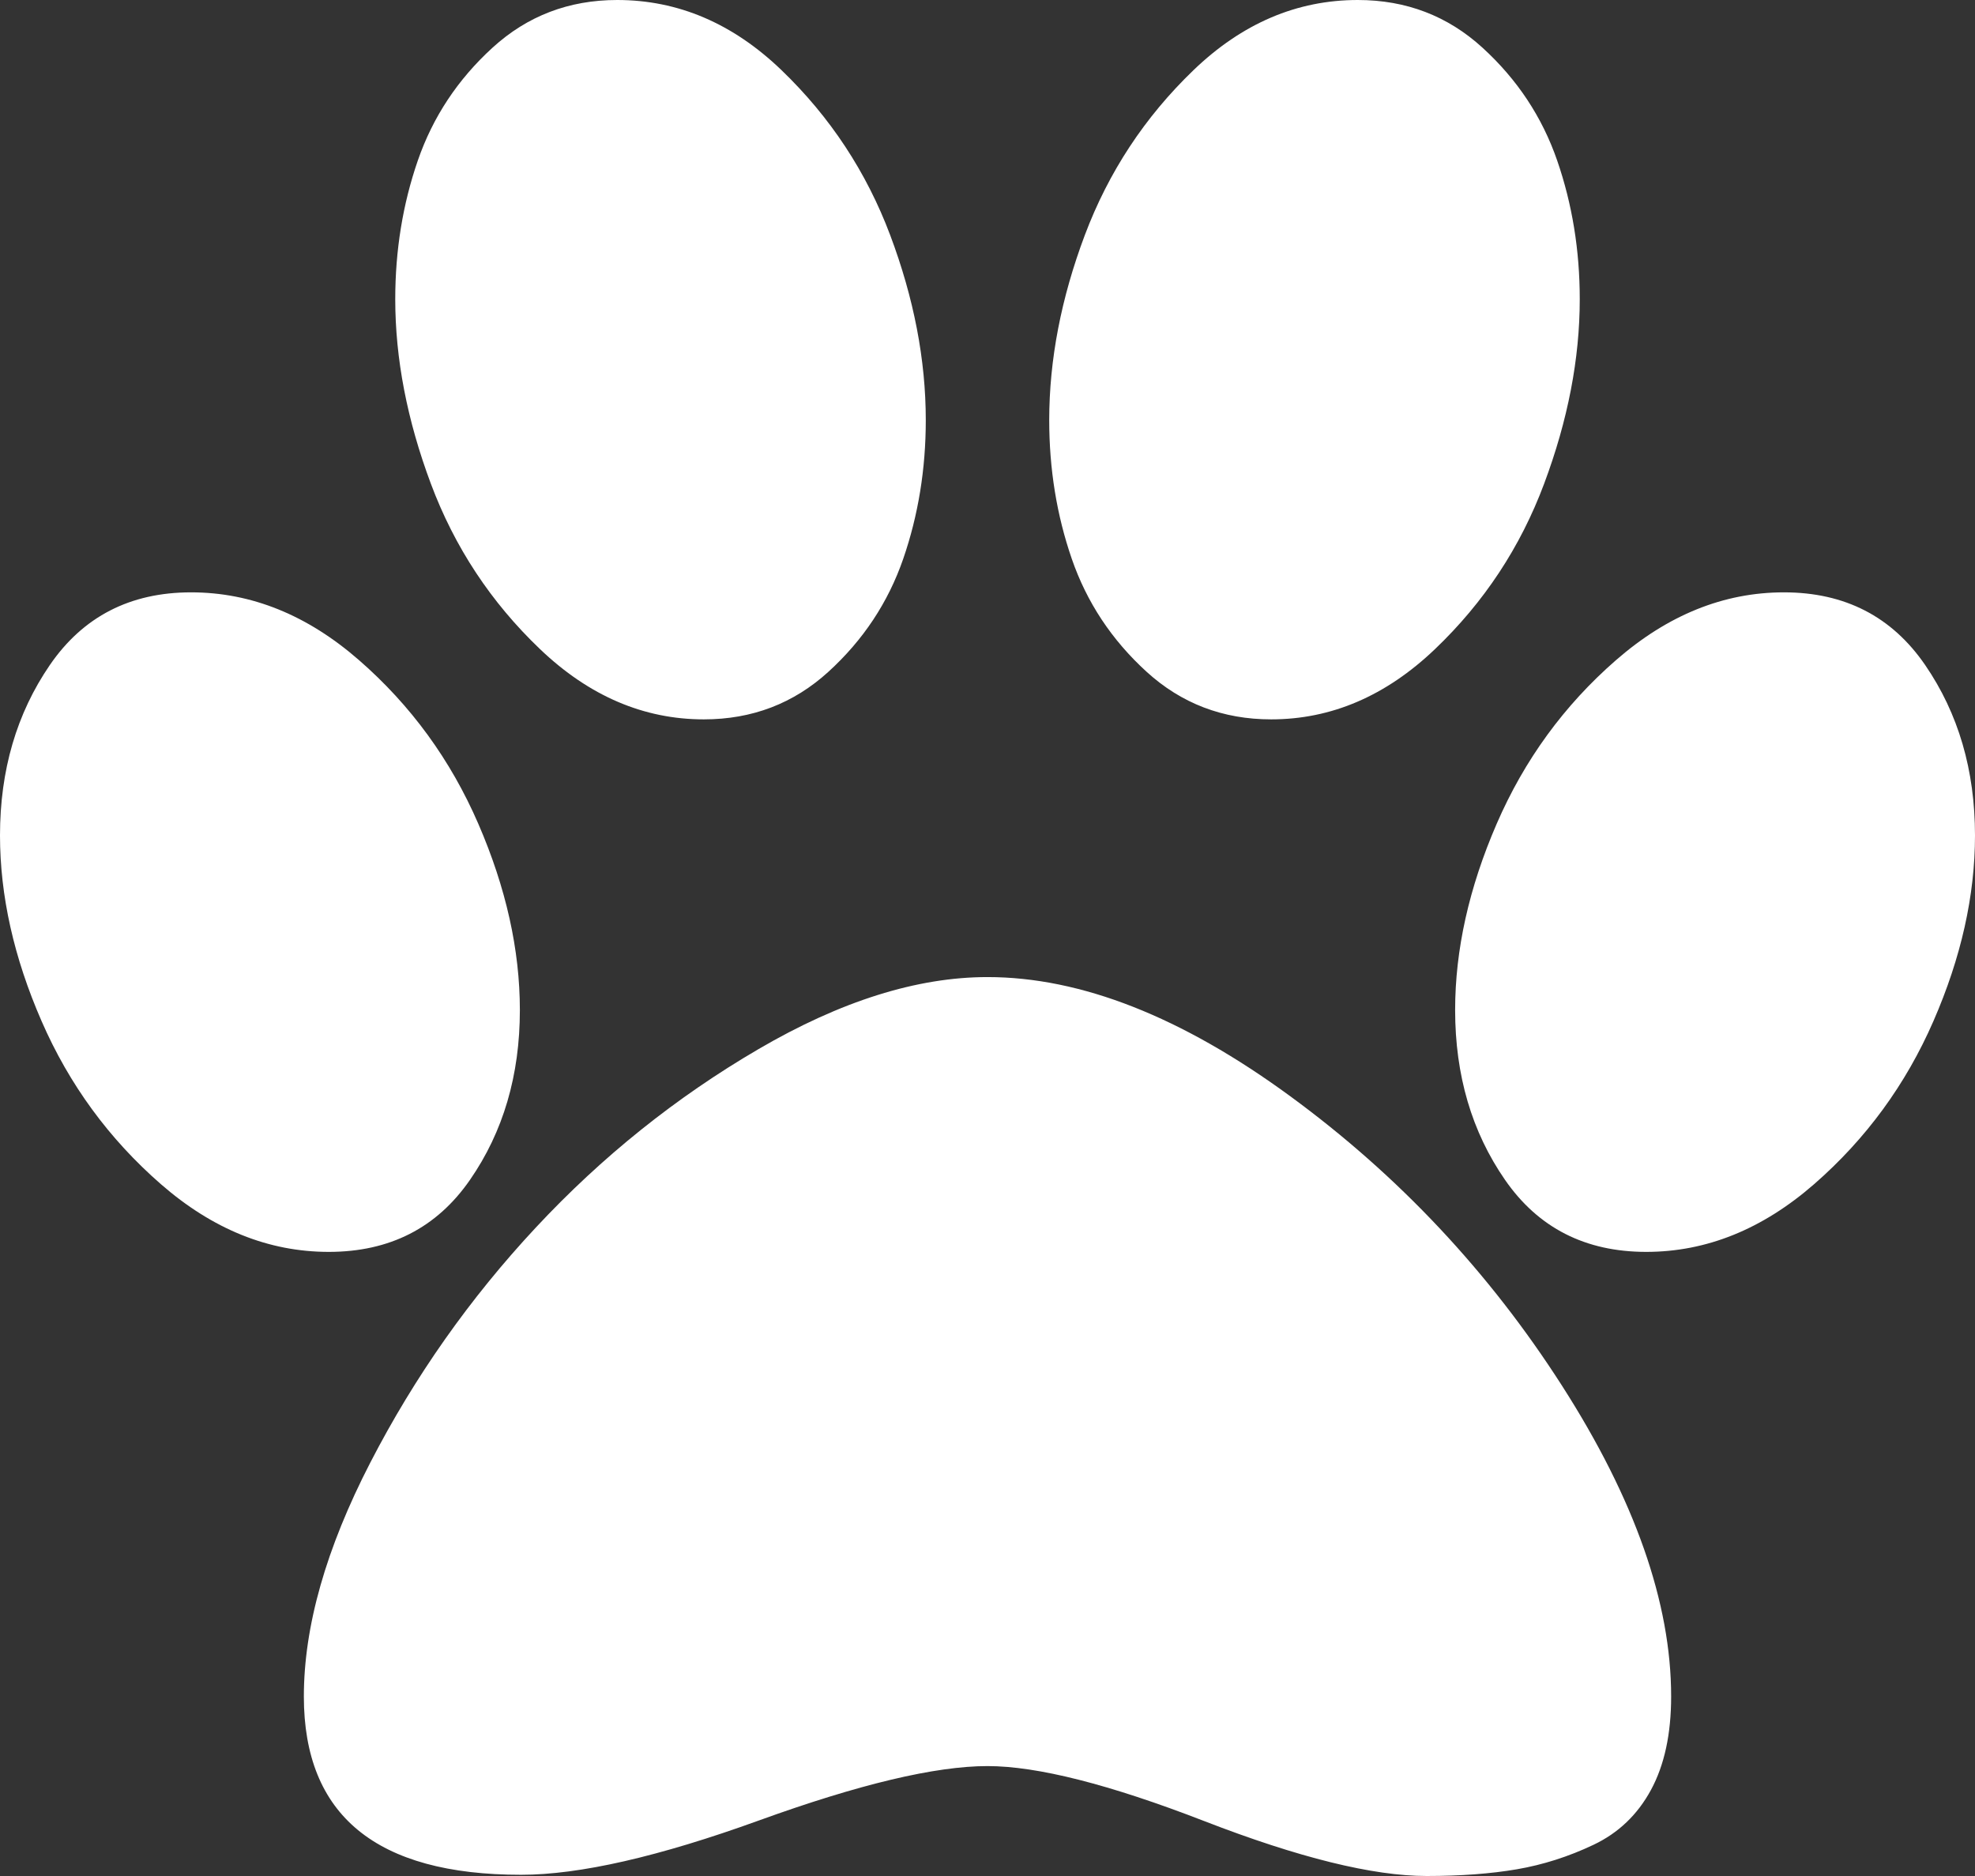 <svg width="80" height="76" viewBox="0 0 80 76" fill="none" xmlns="http://www.w3.org/2000/svg">
<rect x="0" y="0" width="80" height="76" fill="#333333" stroke="none"/>
<path d="M37.5 17.021C37.5 19 37.196 20.872 36.587 22.637C35.978 24.401 34.968 25.927 33.558 27.213C32.147 28.5 30.465 29.143 28.51 29.143C26.074 29.143 23.862 28.195 21.875 26.298C19.888 24.401 18.413 22.167 17.452 19.594C16.49 17.021 16.01 14.53 16.01 12.122C16.01 10.143 16.314 8.271 16.923 6.507C17.532 4.742 18.542 3.216 19.952 1.93C21.362 0.643 23.045 0 25 0C27.468 0 29.688 0.948 31.659 2.845C33.63 4.742 35.096 6.968 36.058 9.525C37.019 12.081 37.5 14.58 37.5 17.021ZM21.058 40.919C21.058 43.558 20.385 45.851 19.038 47.797C17.692 49.743 15.785 50.716 13.317 50.716C10.881 50.716 8.614 49.801 6.514 47.97C4.415 46.139 2.804 43.938 1.683 41.365C0.561 38.792 0 36.285 0 33.844C0 31.205 0.673 28.904 2.019 26.941C3.365 24.979 5.272 23.997 7.74 23.997C10.176 23.997 12.444 24.913 14.543 26.744C16.643 28.574 18.253 30.784 19.375 33.374C20.497 35.963 21.058 38.478 21.058 40.919ZM40 39.583C43.782 39.583 47.869 41.191 52.26 44.408C56.651 47.624 60.321 51.533 63.269 56.134C66.218 60.736 67.692 64.933 67.692 68.727C67.692 70.244 67.42 71.506 66.875 72.512C66.33 73.518 65.553 74.26 64.543 74.738C63.534 75.217 62.5 75.546 61.442 75.728C60.385 75.909 59.167 76 57.788 76C55.609 76 52.604 75.258 48.774 73.773C44.944 72.289 42.019 71.547 40 71.547C37.885 71.547 34.8 72.281 30.745 73.749C26.691 75.217 23.478 75.951 21.106 75.951C15.24 75.951 12.308 73.543 12.308 68.727C12.308 65.89 13.205 62.731 15 59.251C16.795 55.771 19.03 52.596 21.707 49.727C24.383 46.857 27.388 44.449 30.721 42.503C34.054 40.556 37.147 39.583 40 39.583ZM51.49 29.143C49.535 29.143 47.853 28.5 46.442 27.213C45.032 25.927 44.022 24.401 43.413 22.637C42.804 20.872 42.5 19 42.5 17.021C42.5 14.58 42.981 12.081 43.942 9.525C44.904 6.968 46.37 4.742 48.341 2.845C50.312 0.948 52.532 0 55 0C56.955 0 58.638 0.643 60.048 1.93C61.458 3.216 62.468 4.742 63.077 6.507C63.686 8.271 63.99 10.143 63.99 12.122C63.99 14.53 63.51 17.021 62.548 19.594C61.587 22.167 60.112 24.401 58.125 26.298C56.138 28.195 53.926 29.143 51.49 29.143ZM72.26 23.997C74.728 23.997 76.635 24.979 77.981 26.941C79.327 28.904 80 31.205 80 33.844C80 36.285 79.439 38.792 78.317 41.365C77.195 43.938 75.585 46.139 73.486 47.97C71.386 49.801 69.119 50.716 66.683 50.716C64.215 50.716 62.308 49.743 60.962 47.797C59.615 45.851 58.942 43.558 58.942 40.919C58.942 38.478 59.503 35.963 60.625 33.374C61.747 30.784 63.357 28.574 65.457 26.744C67.556 24.913 69.824 23.997 72.26 23.997Z" fill="white"/>
</svg>

